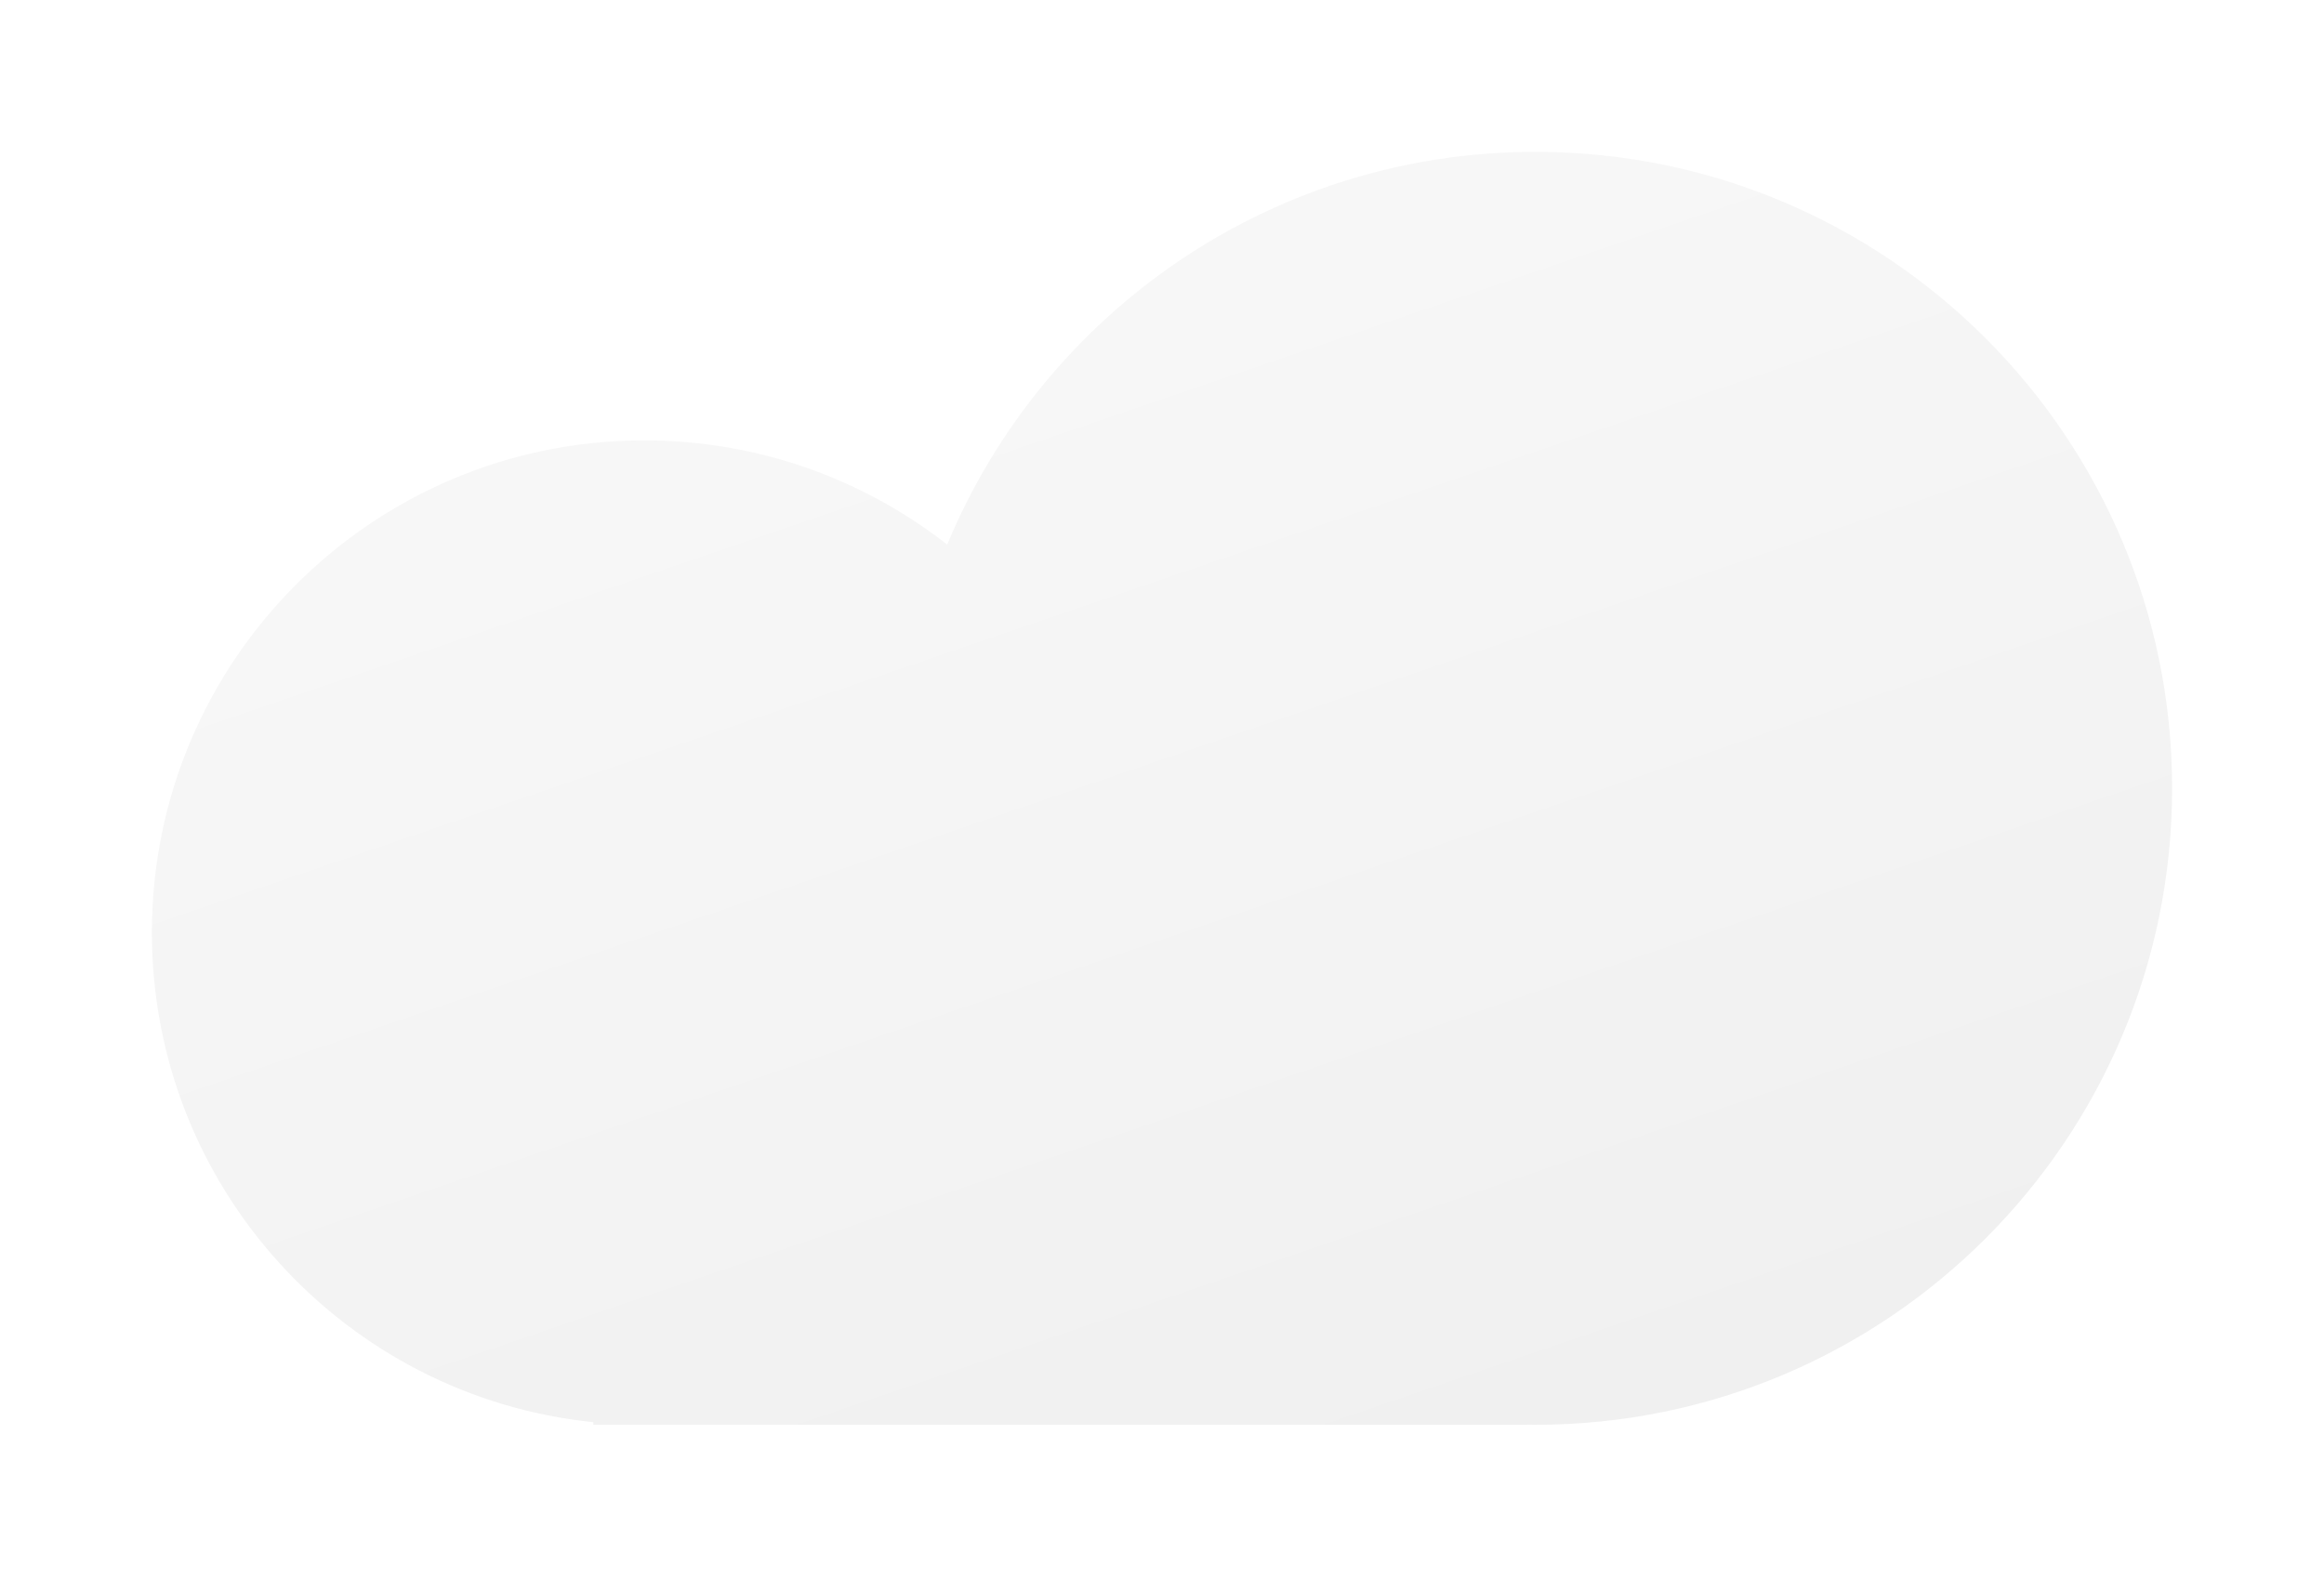 <svg width="153" height="104" viewBox="0 0 153 104" fill="none" xmlns="http://www.w3.org/2000/svg">
<g filter="url(#filter0_d_1587_170)">
<path fill-rule="evenodd" clip-rule="evenodd" d="M143 50.912C143 74.059 124.235 92.823 101.088 92.823C100.902 92.823 100.715 92.822 100.529 92.82V92.823H42.412H39.059V92.652C22.734 90.974 10 77.18 10 60.412C10 42.511 24.511 28 42.412 28C49.935 28 56.859 30.563 62.359 34.863C68.658 19.679 83.626 9 101.088 9C124.235 9 143 27.765 143 50.912Z" fill="url(#paint0_linear_1587_170)"/>
</g>
<defs>
<filter id="filter0_d_1587_170" x="0" y="0" width="153" height="103.824" filterUnits="userSpaceOnUse" color-interpolation-filters="sRGB">
<feFlood flood-opacity="0" result="BackgroundImageFix"/>
<feColorMatrix in="SourceAlpha" type="matrix" values="0 0 0 0 0 0 0 0 0 0 0 0 0 0 0 0 0 0 127 0" result="hardAlpha"/>
<feOffset dy="1"/>
<feGaussianBlur stdDeviation="5"/>
<feComposite in2="hardAlpha" operator="out"/>
<feColorMatrix type="matrix" values="0 0 0 0 0 0 0 0 0 0 0 0 0 0 0 0 0 0 0.05 0"/>
<feBlend mode="normal" in2="BackgroundImageFix" result="effect1_dropShadow_1587_170"/>
<feBlend mode="normal" in="SourceGraphic" in2="effect1_dropShadow_1587_170" result="shape"/>
</filter>
<linearGradient id="paint0_linear_1587_170" x1="75.382" y1="7.882" x2="104.441" y2="92.823" gradientUnits="userSpaceOnUse">
<stop stop-color="#F8F8F8"/>
<stop offset="1" stop-color="#F0F0F0"/>
</linearGradient>
</defs>
</svg>
